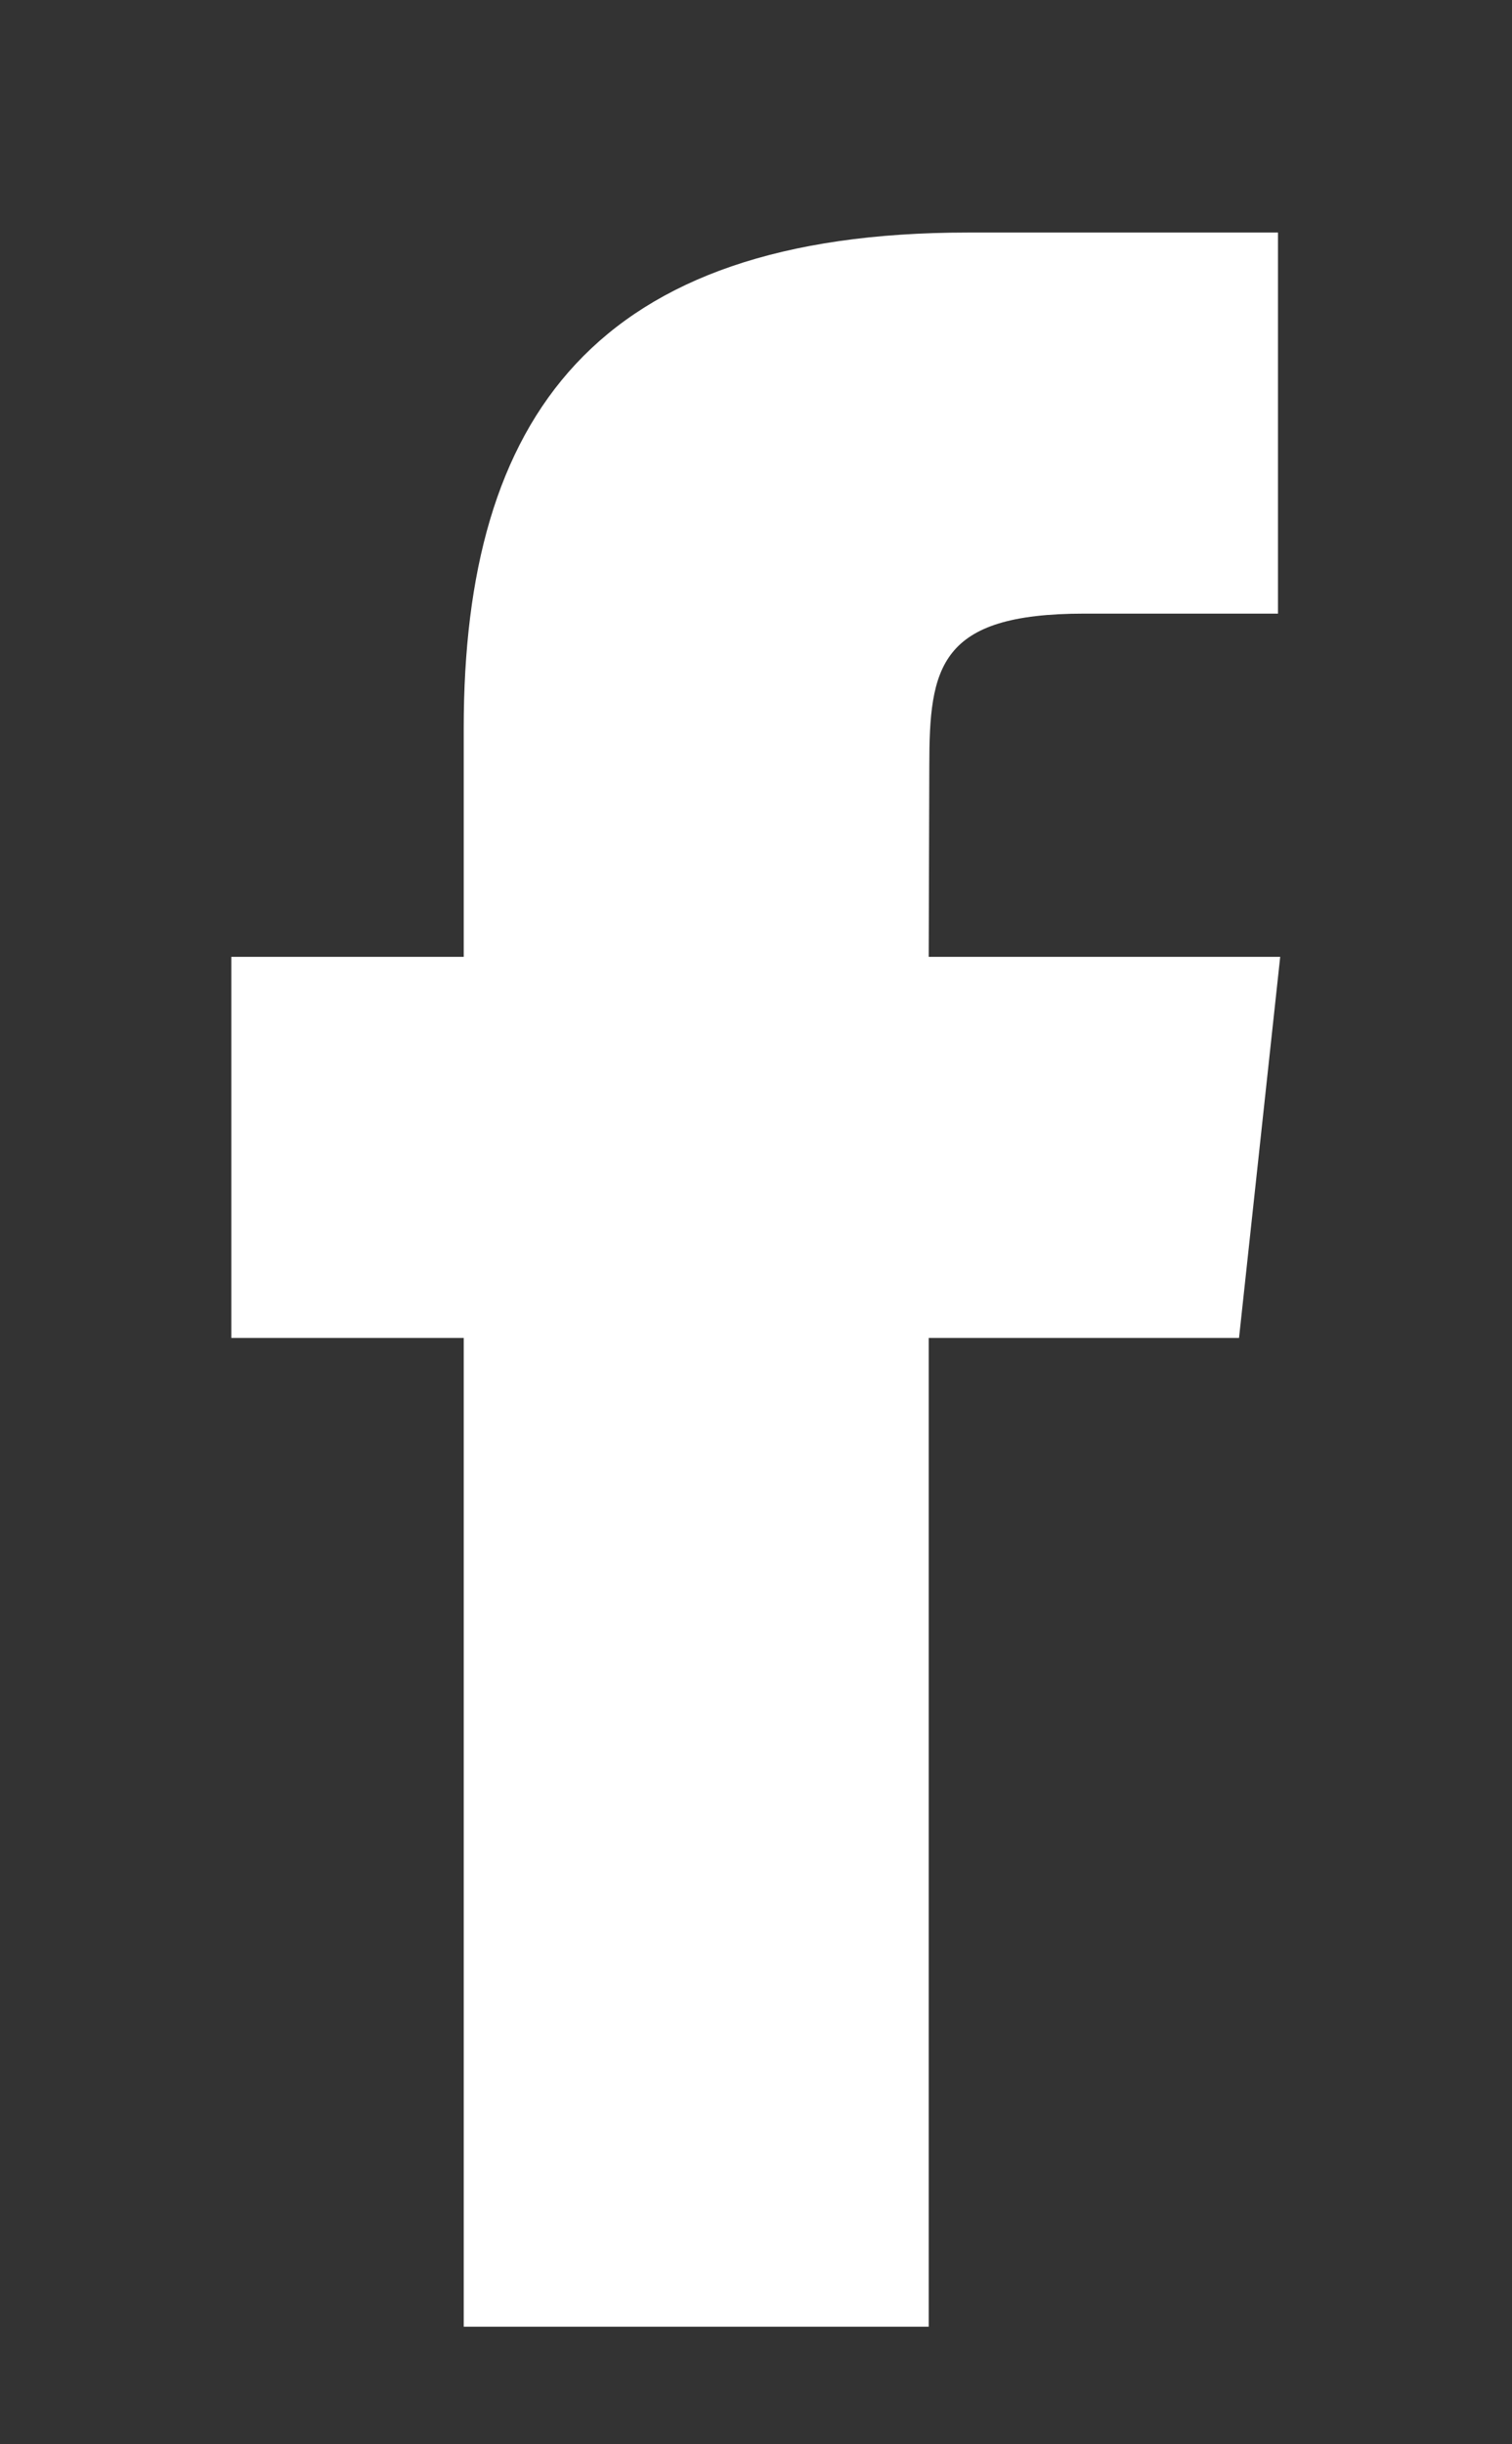 <svg xmlns="http://www.w3.org/2000/svg"
 xmlns:xlink="http://www.w3.org/1999/xlink"
 width="13px" height="21px"  viewBox="0 0 13 21">
<rect x="0" y="0" width="13" height="21" fill="#333333" stroke="none"/>
<path fill-rule="evenodd"  fill="#ffffff"
 d="M7.985,19.99 C7.985,19.99 3.987,19.99 3.987,19.99 C3.987,19.99 3.987,11.495 3.987,11.495 C3.987,11.495 1.989,11.495 1.989,11.495 C1.989,11.495 1.989,8.221 1.989,8.221 C1.989,8.221 3.987,8.221 3.987,8.221 C3.987,8.221 3.987,6.256 3.987,6.256 C3.987,3.587 5.115,1.998 8.319,1.998 C8.319,1.998 10.988,1.998 10.988,1.998 C10.988,1.998 10.988,5.272 10.988,5.272 C10.988,5.272 9.321,5.272 9.321,5.272 C8.073,5.272 7.99,5.73 7.99,6.583 C7.99,6.583 7.985,8.221 7.985,8.221 C7.985,8.221 11.007,8.221 11.007,8.221 C11.007,8.221 10.653,11.495 10.653,11.495 C10.653,11.495 7.985,11.495 7.985,11.495 C7.985,11.495 7.985,19.99 7.985,19.99 Z"/>
</svg>